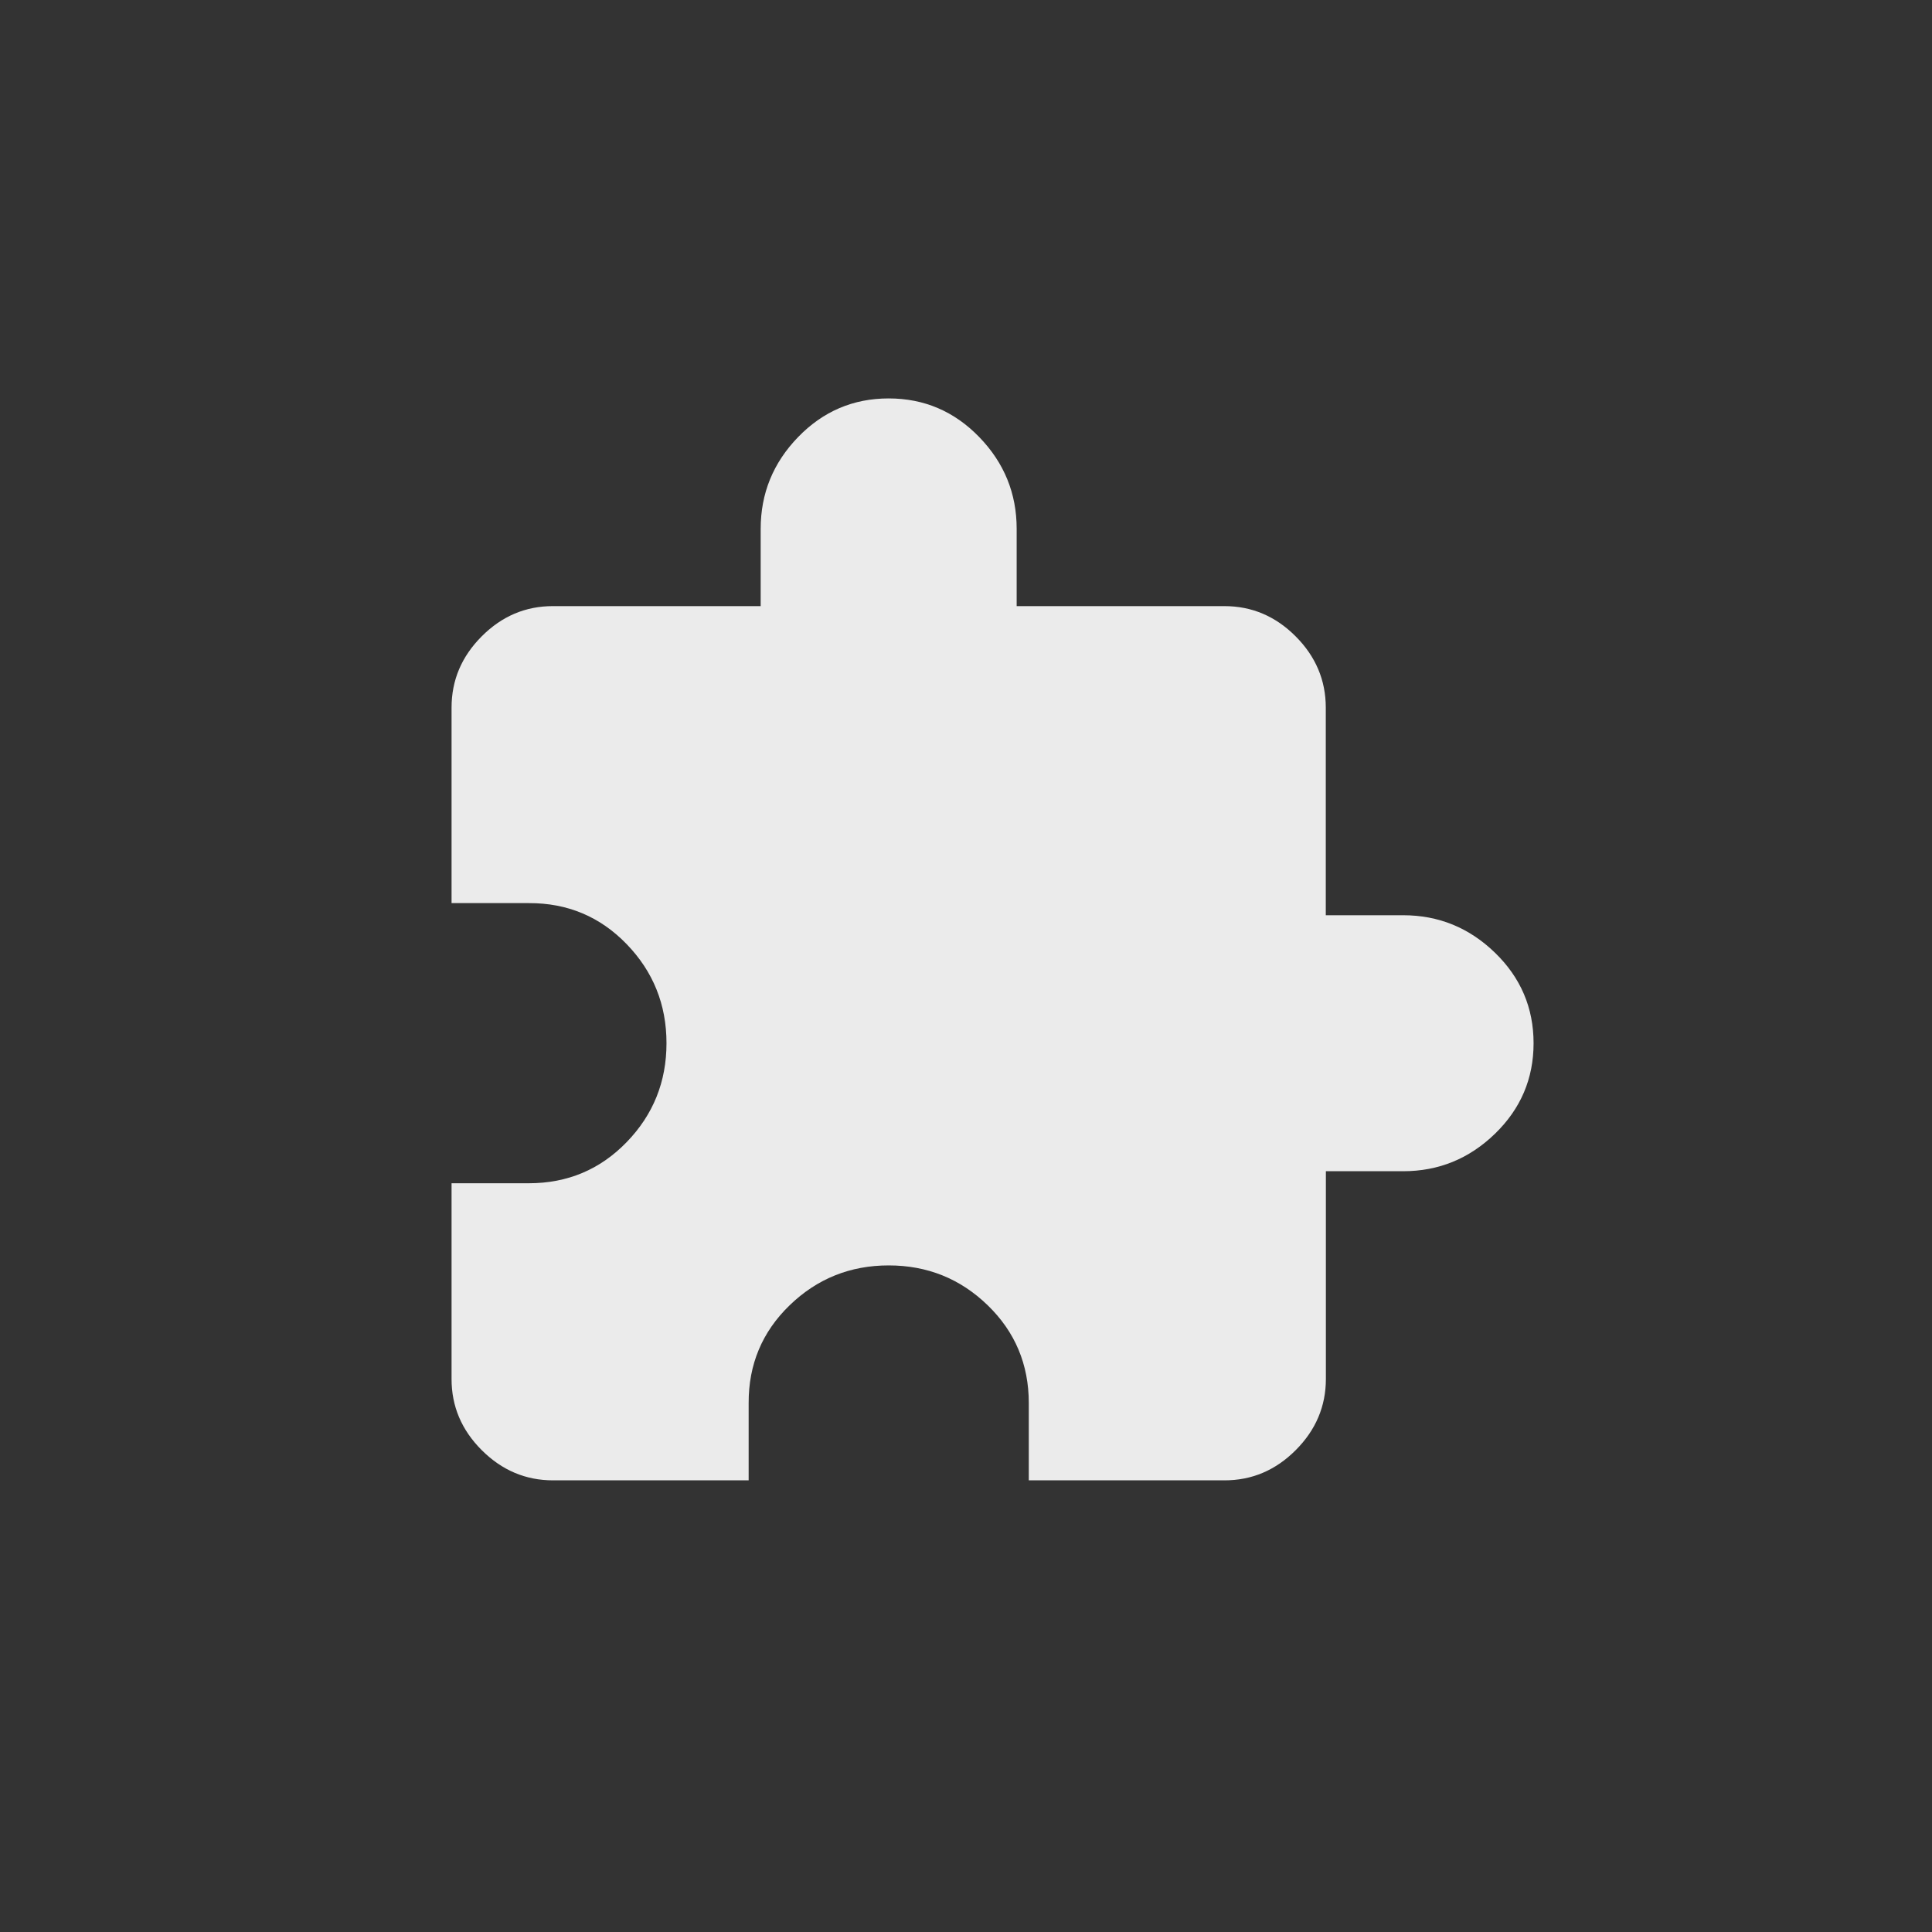 <!-- Generated by IcoMoon.io -->
<svg version="1.1" xmlns="http://www.w3.org/2000/svg" width="40" height="40" viewBox="0 0 40 40">
<rect x="0" y="0" width="40" height="40" fill="#333333" stroke="none"/>
<title>mt-extension</title>
<path fill="#ebebeb" d="M29.051 18.949q1.1 0 1.9 0.775t0.8 1.875-0.8 1.875-1.9 0.775h-1.6v4.3q0 0.849-0.625 1.475t-1.475 0.625h-4.051v-1.6q0-1.2-0.851-2.025t-2.049-0.825-2.051 0.825-0.849 2.025v1.6h-4.051q-0.849 0-1.475-0.625t-0.625-1.475v-4.051h1.6q1.2 0 2.025-0.851t0.825-2.049-0.825-2.051-2.025-0.849h-1.6v-4.049q0-0.849 0.625-1.475t1.475-0.625h4.3v-1.6q0-1.1 0.775-1.9t1.875-0.8 1.875 0.8 0.775 1.9v1.6h4.3q0.851 0 1.475 0.625t0.625 1.475v4.3h1.6z"></path>
</svg>
